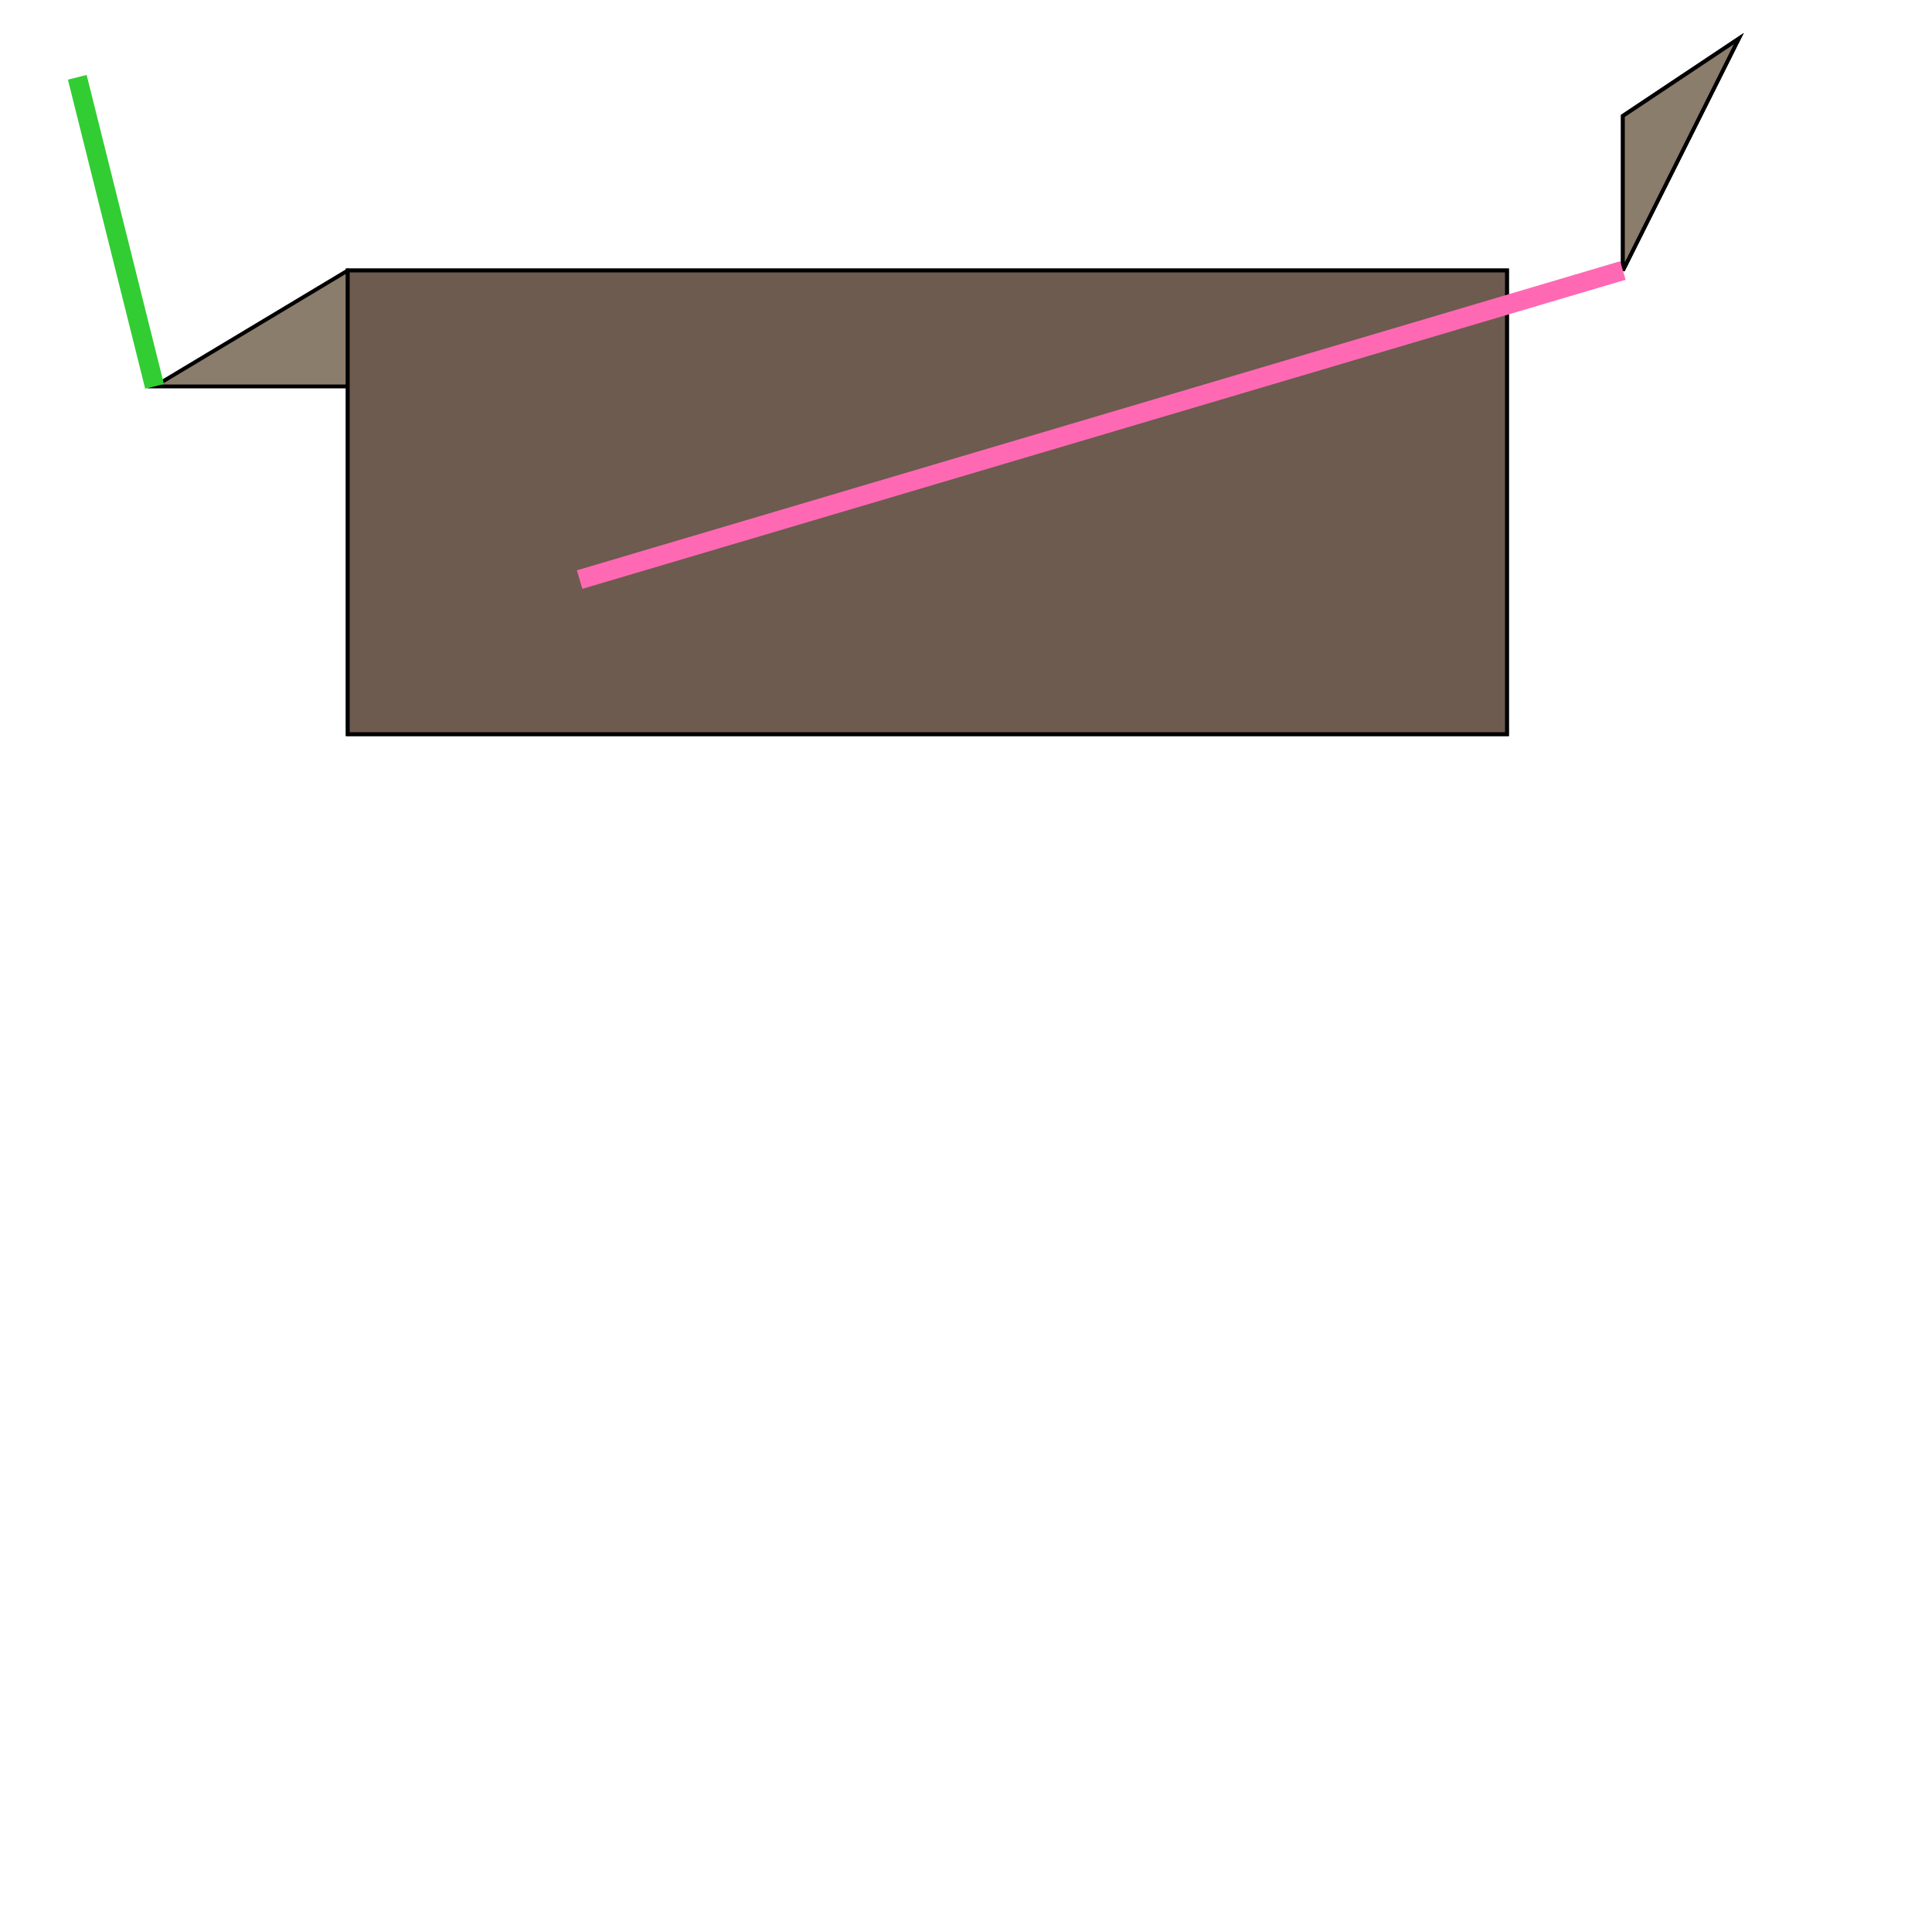 <svg width="500" height="500" xmlns="http://www.w3.org/2000/svg">

  <!-- Castle Gate -->
  <polygon id="castle-gate" points="40,100 90,70 140,100" fill="#8B7D6B" stroke="black"/>

  <!-- Path to the castle gate -->
  <path d="M20,20 L40,100" stroke="#32CD32" stroke-width="5"/>

  <!-- Castle Wall -->
  <rect id="castle-wall" x="90" y="70" width="300" height="120" fill="#6C5B4E" stroke="black"/>
  <feGaussianBlur in="SourceAlpha" stdDeviation="3" result="blur"/>
  <use href="#castle-wall" style="mix-blend-mode:multiply; filter:url(#blur);"/>

  <!-- Castle Tower -->
  <polygon id="castle-tower" points="420,70 450,10 420,30" fill="#8B7D6B" stroke="black"/>
  <feSpecularLighting in="SourceAlpha" surfaceScale="3" specularConstant=".75"
      specularExponent="20" lighting-color="#bbbbbb" result="specOut">
    <fePointLight x="-5000" y="-10000" z="20000"/>
  </feSpecularLighting>
  <use href="#castle-tower" style="mix-blend-mode:screen; filter:url(#specOut);"/>

  <!-- Path to the castle tower -->
  <path d="M150,150 L420,70" stroke="#FF69B4" stroke-width="5"/>

</svg>